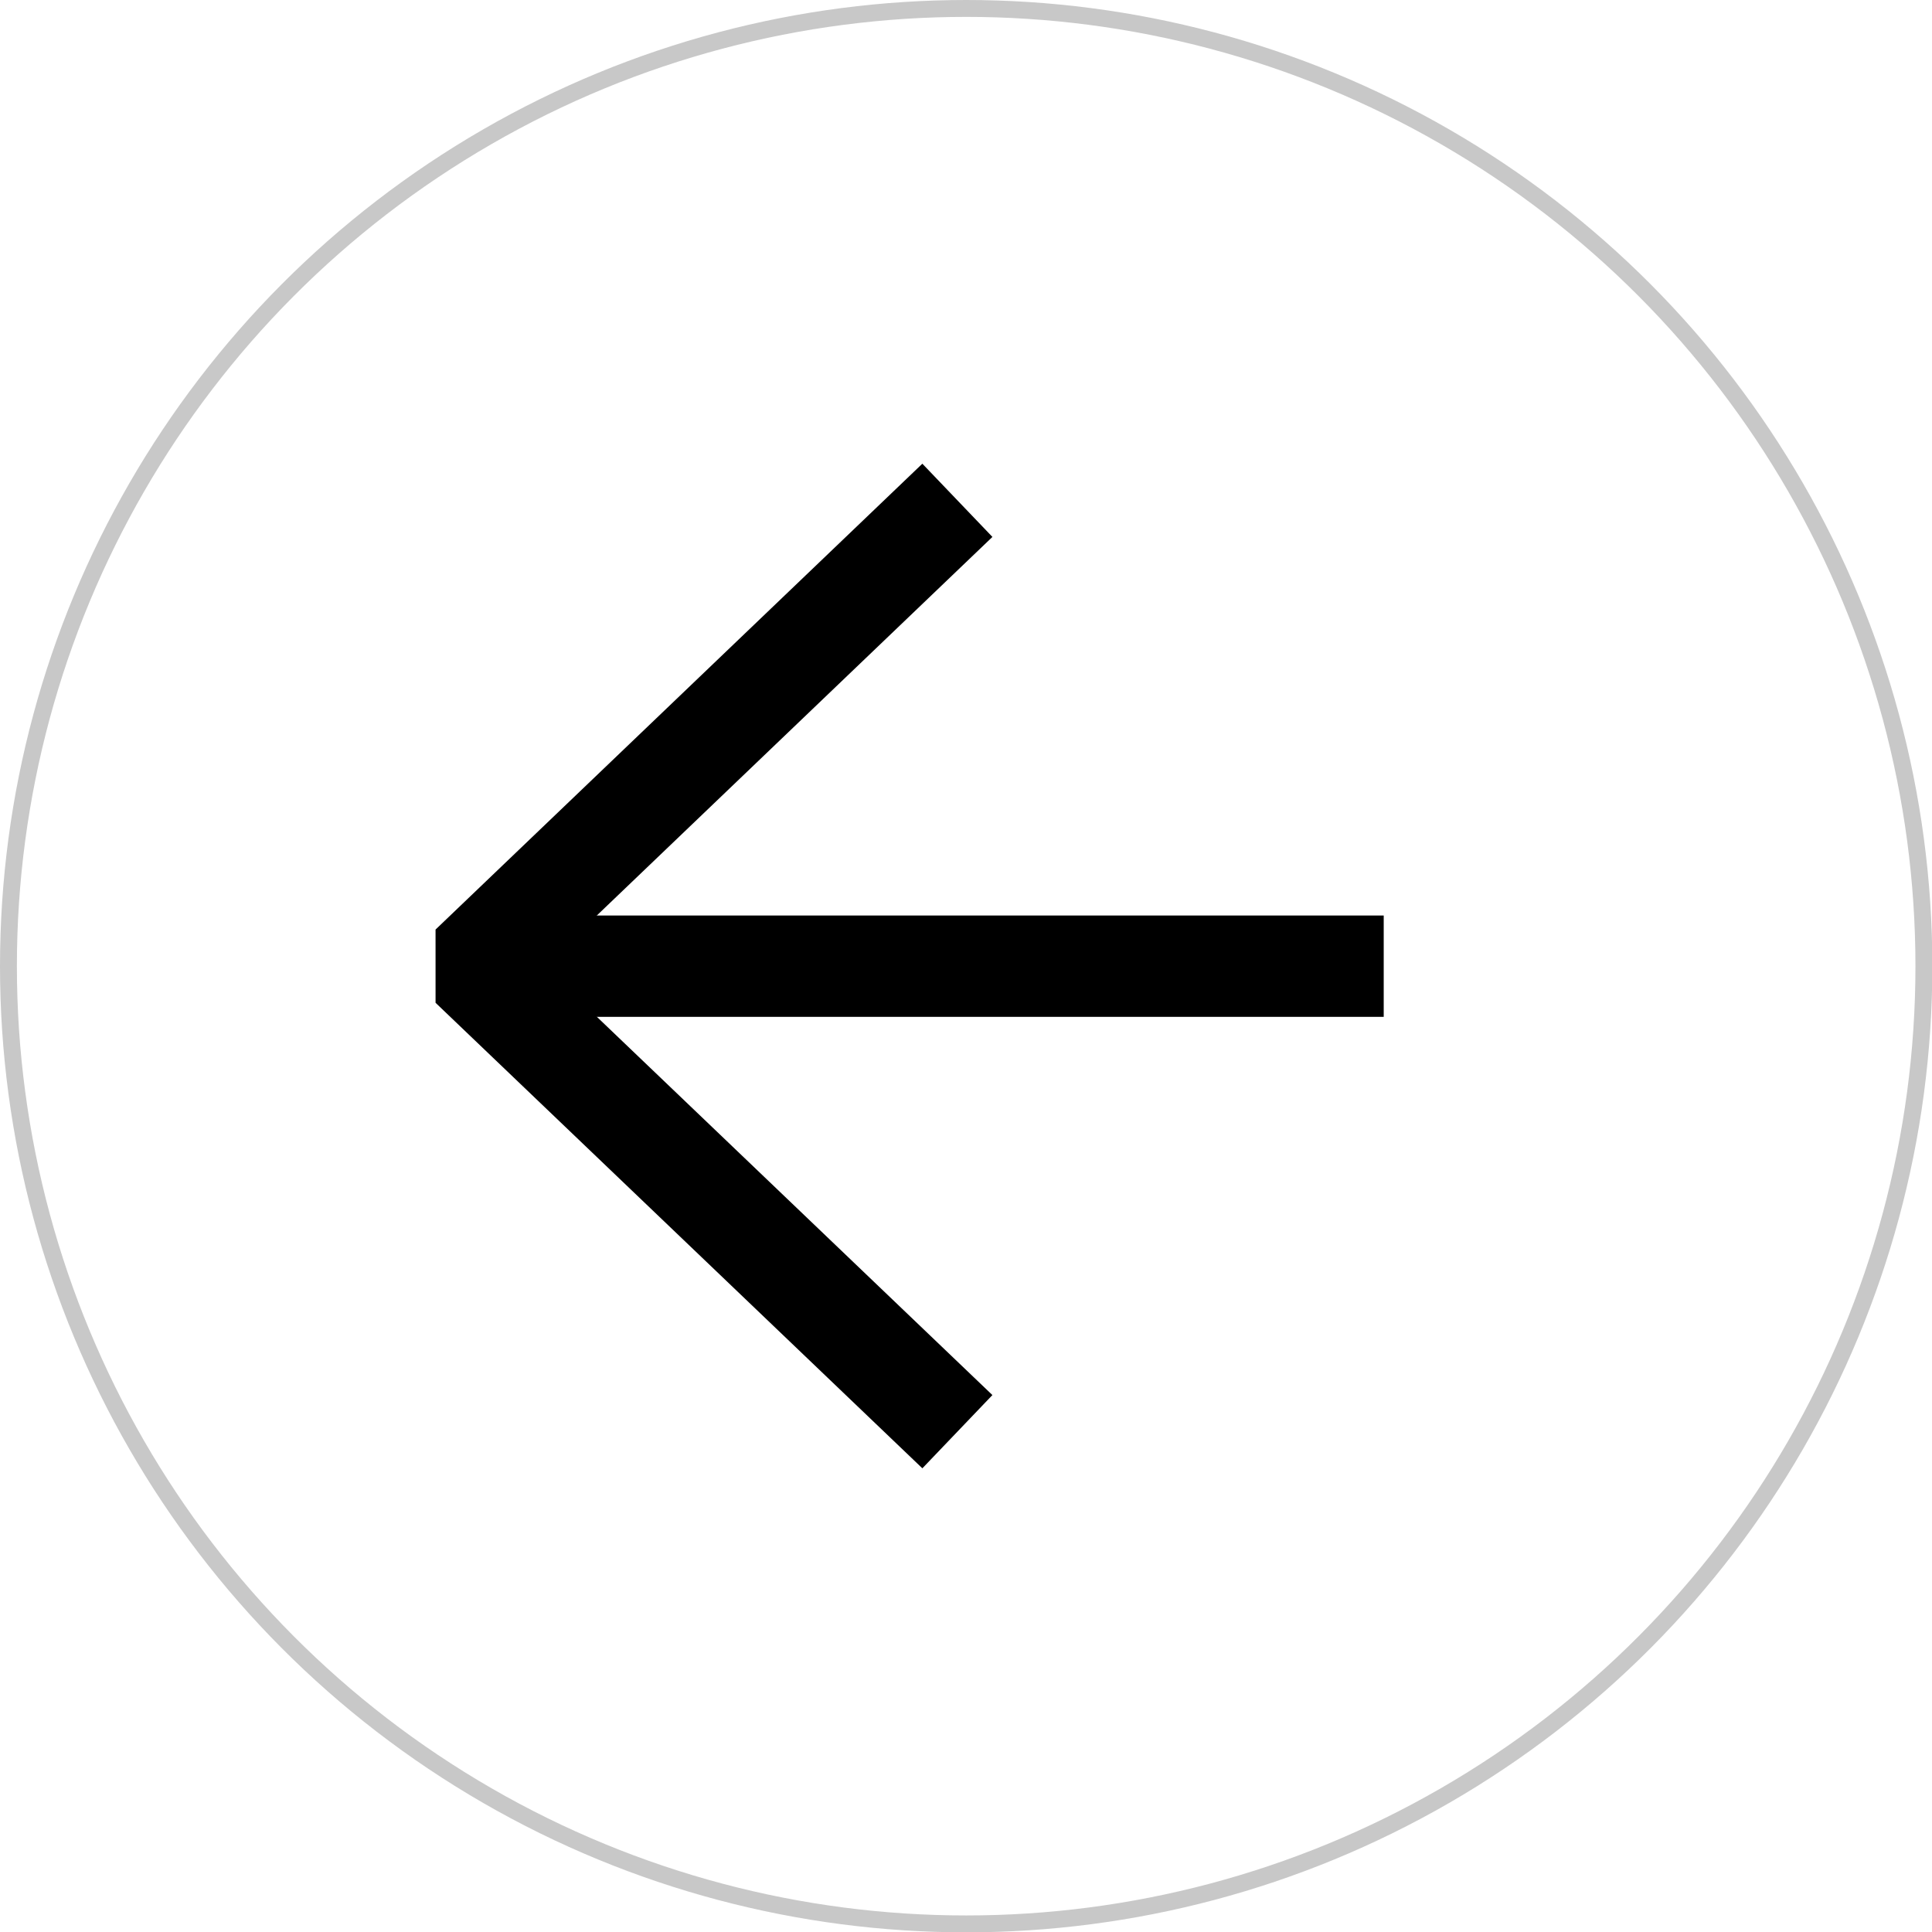 <?xml version="1.0" encoding="UTF-8"?>
<svg id="Ebene_2" xmlns="http://www.w3.org/2000/svg" viewBox="0 0 57.19 57.19">
  <defs>
    <style>
      .cls-1 {
        stroke: #c8c8c8;
        stroke-miterlimit: 10;
        stroke-width: .5px;
      }

      .cls-1, .cls-2 {
        fill: none;
      }

      .cls-2 {
        stroke: #000;
        stroke-linejoin: bevel;
        stroke-width: 3px;
      }
    </style>
  </defs>
  <g id="Ebene_1-2" data-name="Ebene_1">
    <g>
      <circle class="cls-1" cx="28.6" cy="28.6" r="28.35"/>
      <g>
        <polyline class="cls-2" points="28.34 42.38 13.93 28.6 28.34 14.81"/>
        <line class="cls-2" x1="13.93" y1="28.6" x2="40.96" y2="28.6"/>
      </g>
    </g>
  </g>
</svg>